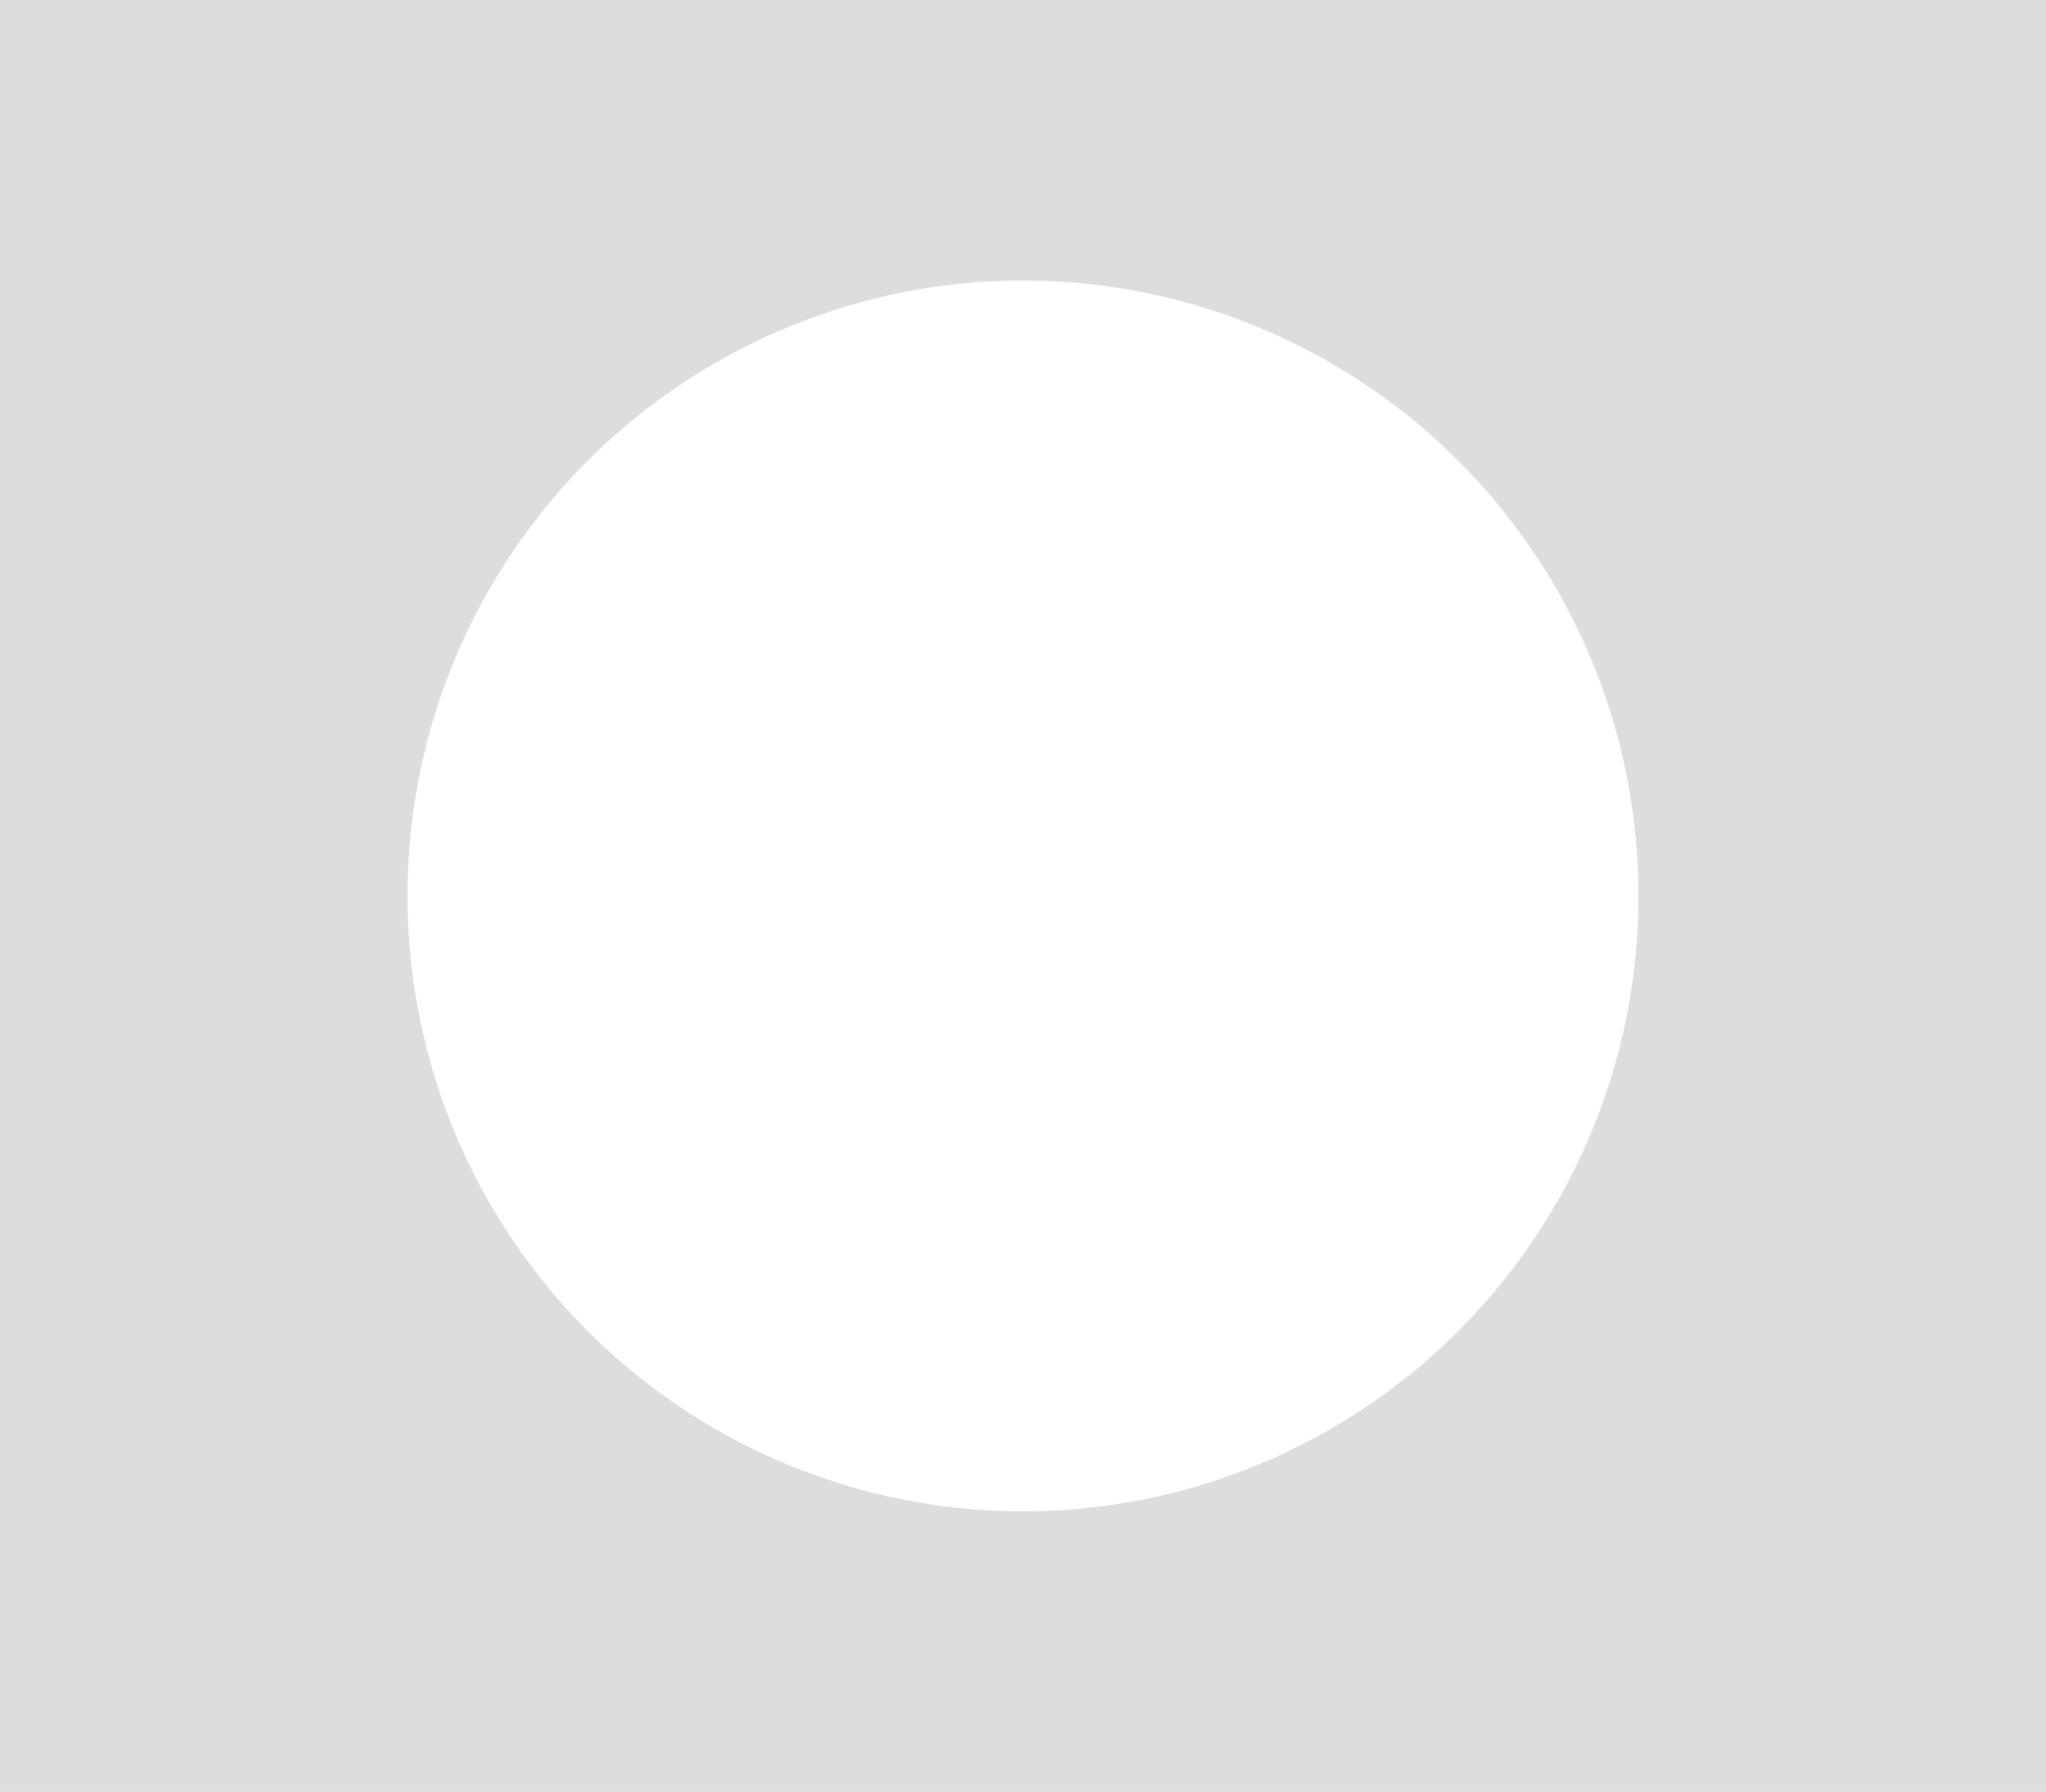 <?xml version="1.0" encoding="utf-8"?>
<!-- Generator: Adobe Illustrator 22.1.0, SVG Export Plug-In . SVG Version: 6.00 Build 0)  -->
<svg version="1.1"
	 id="svg3084" inkscape:version="1.0.1 (3bc2e813f5, 2020-09-07)" sodipodi:docname="Logo.svg" xmlns:cc="http://creativecommons.org/ns#" xmlns:dc="http://purl.org/dc/elements/1.1/" xmlns:inkscape="http://www.inkscape.org/namespaces/inkscape" xmlns:rdf="http://www.w3.org/1999/02/22-rdf-syntax-ns#" xmlns:sodipodi="http://sodipodi.sourceforge.net/DTD/sodipodi-0.dtd" xmlns:svg="http://www.w3.org/2000/svg"
	 xmlns="http://www.w3.org/2000/svg" xmlns:xlink="http://www.w3.org/1999/xlink" x="0px" y="0px" viewBox="0 0 1072 939"
	 style="enable-background:new 0 0 1072 939;" xml:space="preserve">
<style type="text/css">
	.st0{fill:#DDDDDD;}
	.st1{fill:#FFFFFF;}
	.st2{clip-path:url(#SVGID_2_);}
	.st3{fill:#0F7AB8;}
	.st4{fill-opacity:0.329;}
	.st5{fill:#FDD073;}
</style>
<rect class="st0" width="1072" height="939"/>
<circle class="st1" cx="536" cy="469.5" r="322.5"/>
<sodipodi:namedview  bordercolor="#666666" borderopacity="1.0" id="base" inkscape:current-layer="layer1" inkscape:cx="115.02915" inkscape:cy="600.74335" inkscape:document-rotation="0" inkscape:document-units="mm" inkscape:pageopacity="0.0" inkscape:pageshadow="2" inkscape:window-height="1030" inkscape:window-maximized="0" inkscape:window-width="1816" inkscape:window-x="-61" inkscape:window-y="85" inkscape:zoom="0.35" pagecolor="#ffffff" showgrid="false">
	</sodipodi:namedview>
<g id="layer1" transform="translate(-75.399,10.78)" inkscape:groupmode="layer" inkscape:label="Calque 1">
	<g>
		<defs>
			<circle id="SVGID_1_" cx="611.4" cy="458.7" r="322"/>
		</defs>
		<clipPath id="SVGID_2_">
			<use xlink:href="#SVGID_1_"  style="overflow:visible;"/>
		</clipPath>
		<g id="g948" transform="translate(1040.776,-695.525)" class="st2">
			<path id="path863-8-1" sodipodi:nodetypes="csccccc" class="st3" d="M-232.8,1217.3c-175.7-180-297.2-236.1-360.9-132
				c-89,145.6,241.6,315.7,430.7,351l-1.4,77.2h-645l-2.2-711.3C-332.3,816.6-232.8,1217.3-232.8,1217.3L-232.8,1217.3z"/>
			<path id="path914-7" sodipodi:nodetypes="cccc" class="st4" d="M-587.1,1363.9l376.9,484.9l320.6-442.4l-376.9-484.9"/>
			<path id="path867-1" sodipodi:nodetypes="ccccc" class="st5" d="M-587.1,1363.9c5.9-85.8,181.9-433.7,320.6-442.4
				c51.4,129.2-188.1,436.8-263.2,478.8l-18.5-34.3L-587.1,1363.9z"/>
		</g>
	</g>
</g>
</svg>
